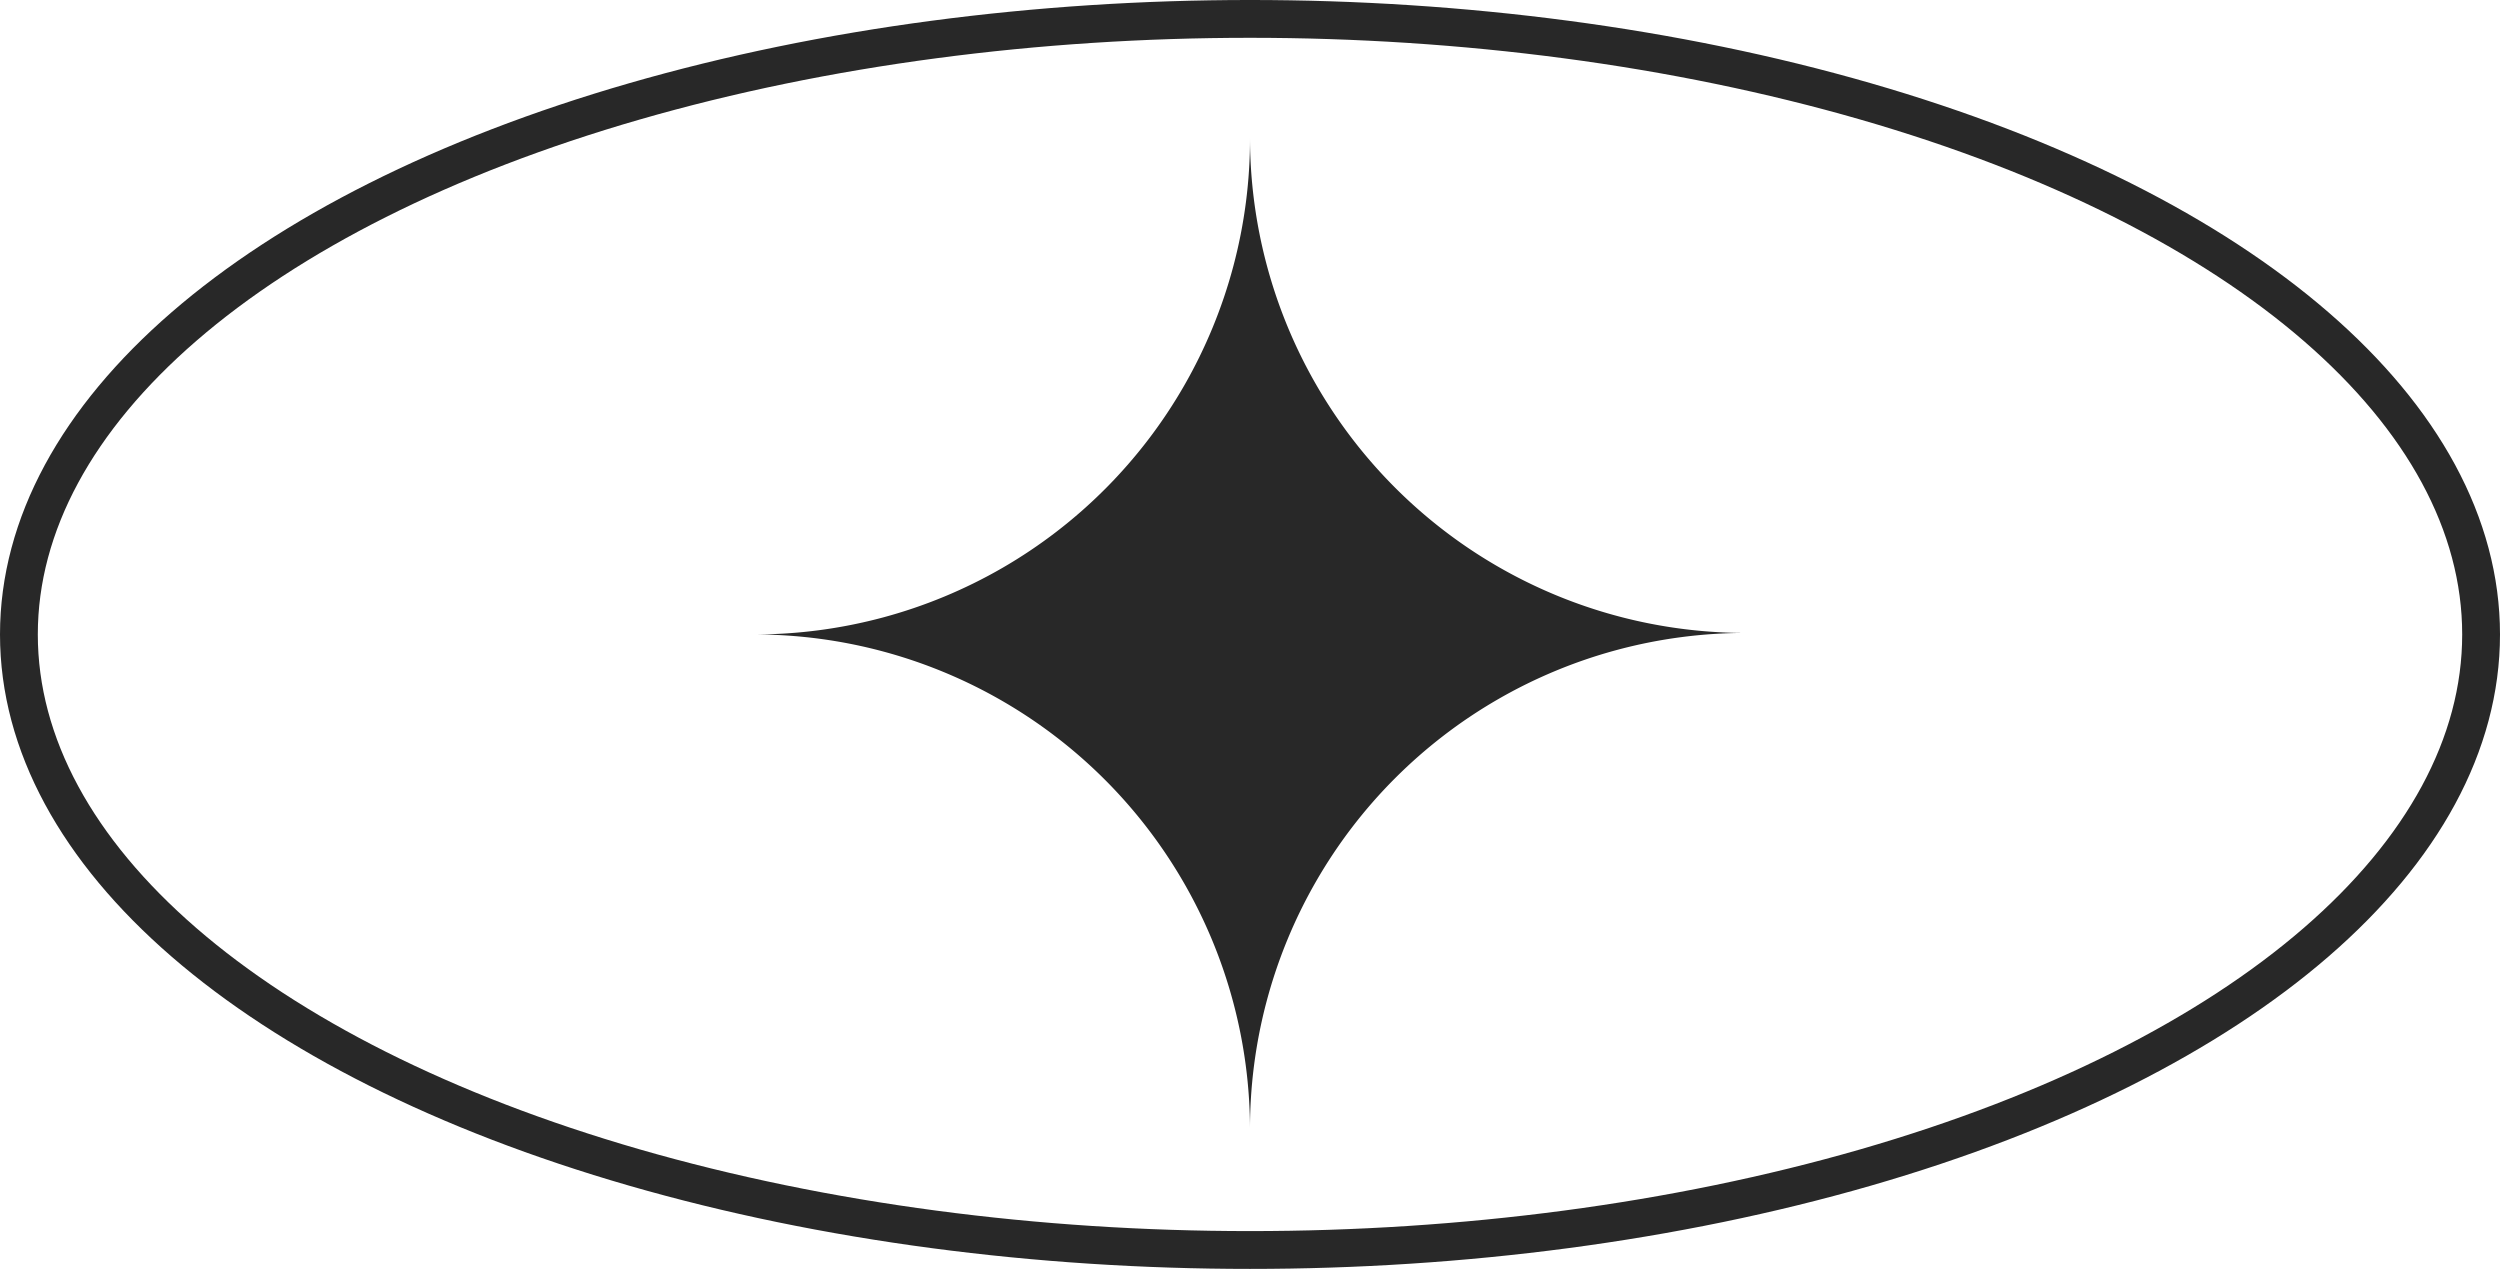<svg id="Layer_1" data-name="Layer 1" xmlns="http://www.w3.org/2000/svg" viewBox="0 0 66.12 33.56"><defs><style>.cls-1{fill:#282828;}.cls-2{fill:none;stroke:#282828;stroke-miterlimit:10;}</style></defs><path class="cls-1" d="M631.67,324.26h0a13.11,13.11,0,0,0-13.11-13.11h0A13.11,13.11,0,0,0,631.67,298h0a13.11,13.11,0,0,0,13.11,13.11h0A13.11,13.11,0,0,0,631.67,324.26Z" transform="translate(-598.61 -294.37)"/><ellipse class="cls-2" cx="33.06" cy="16.78" rx="32.56" ry="16.28"/></svg>